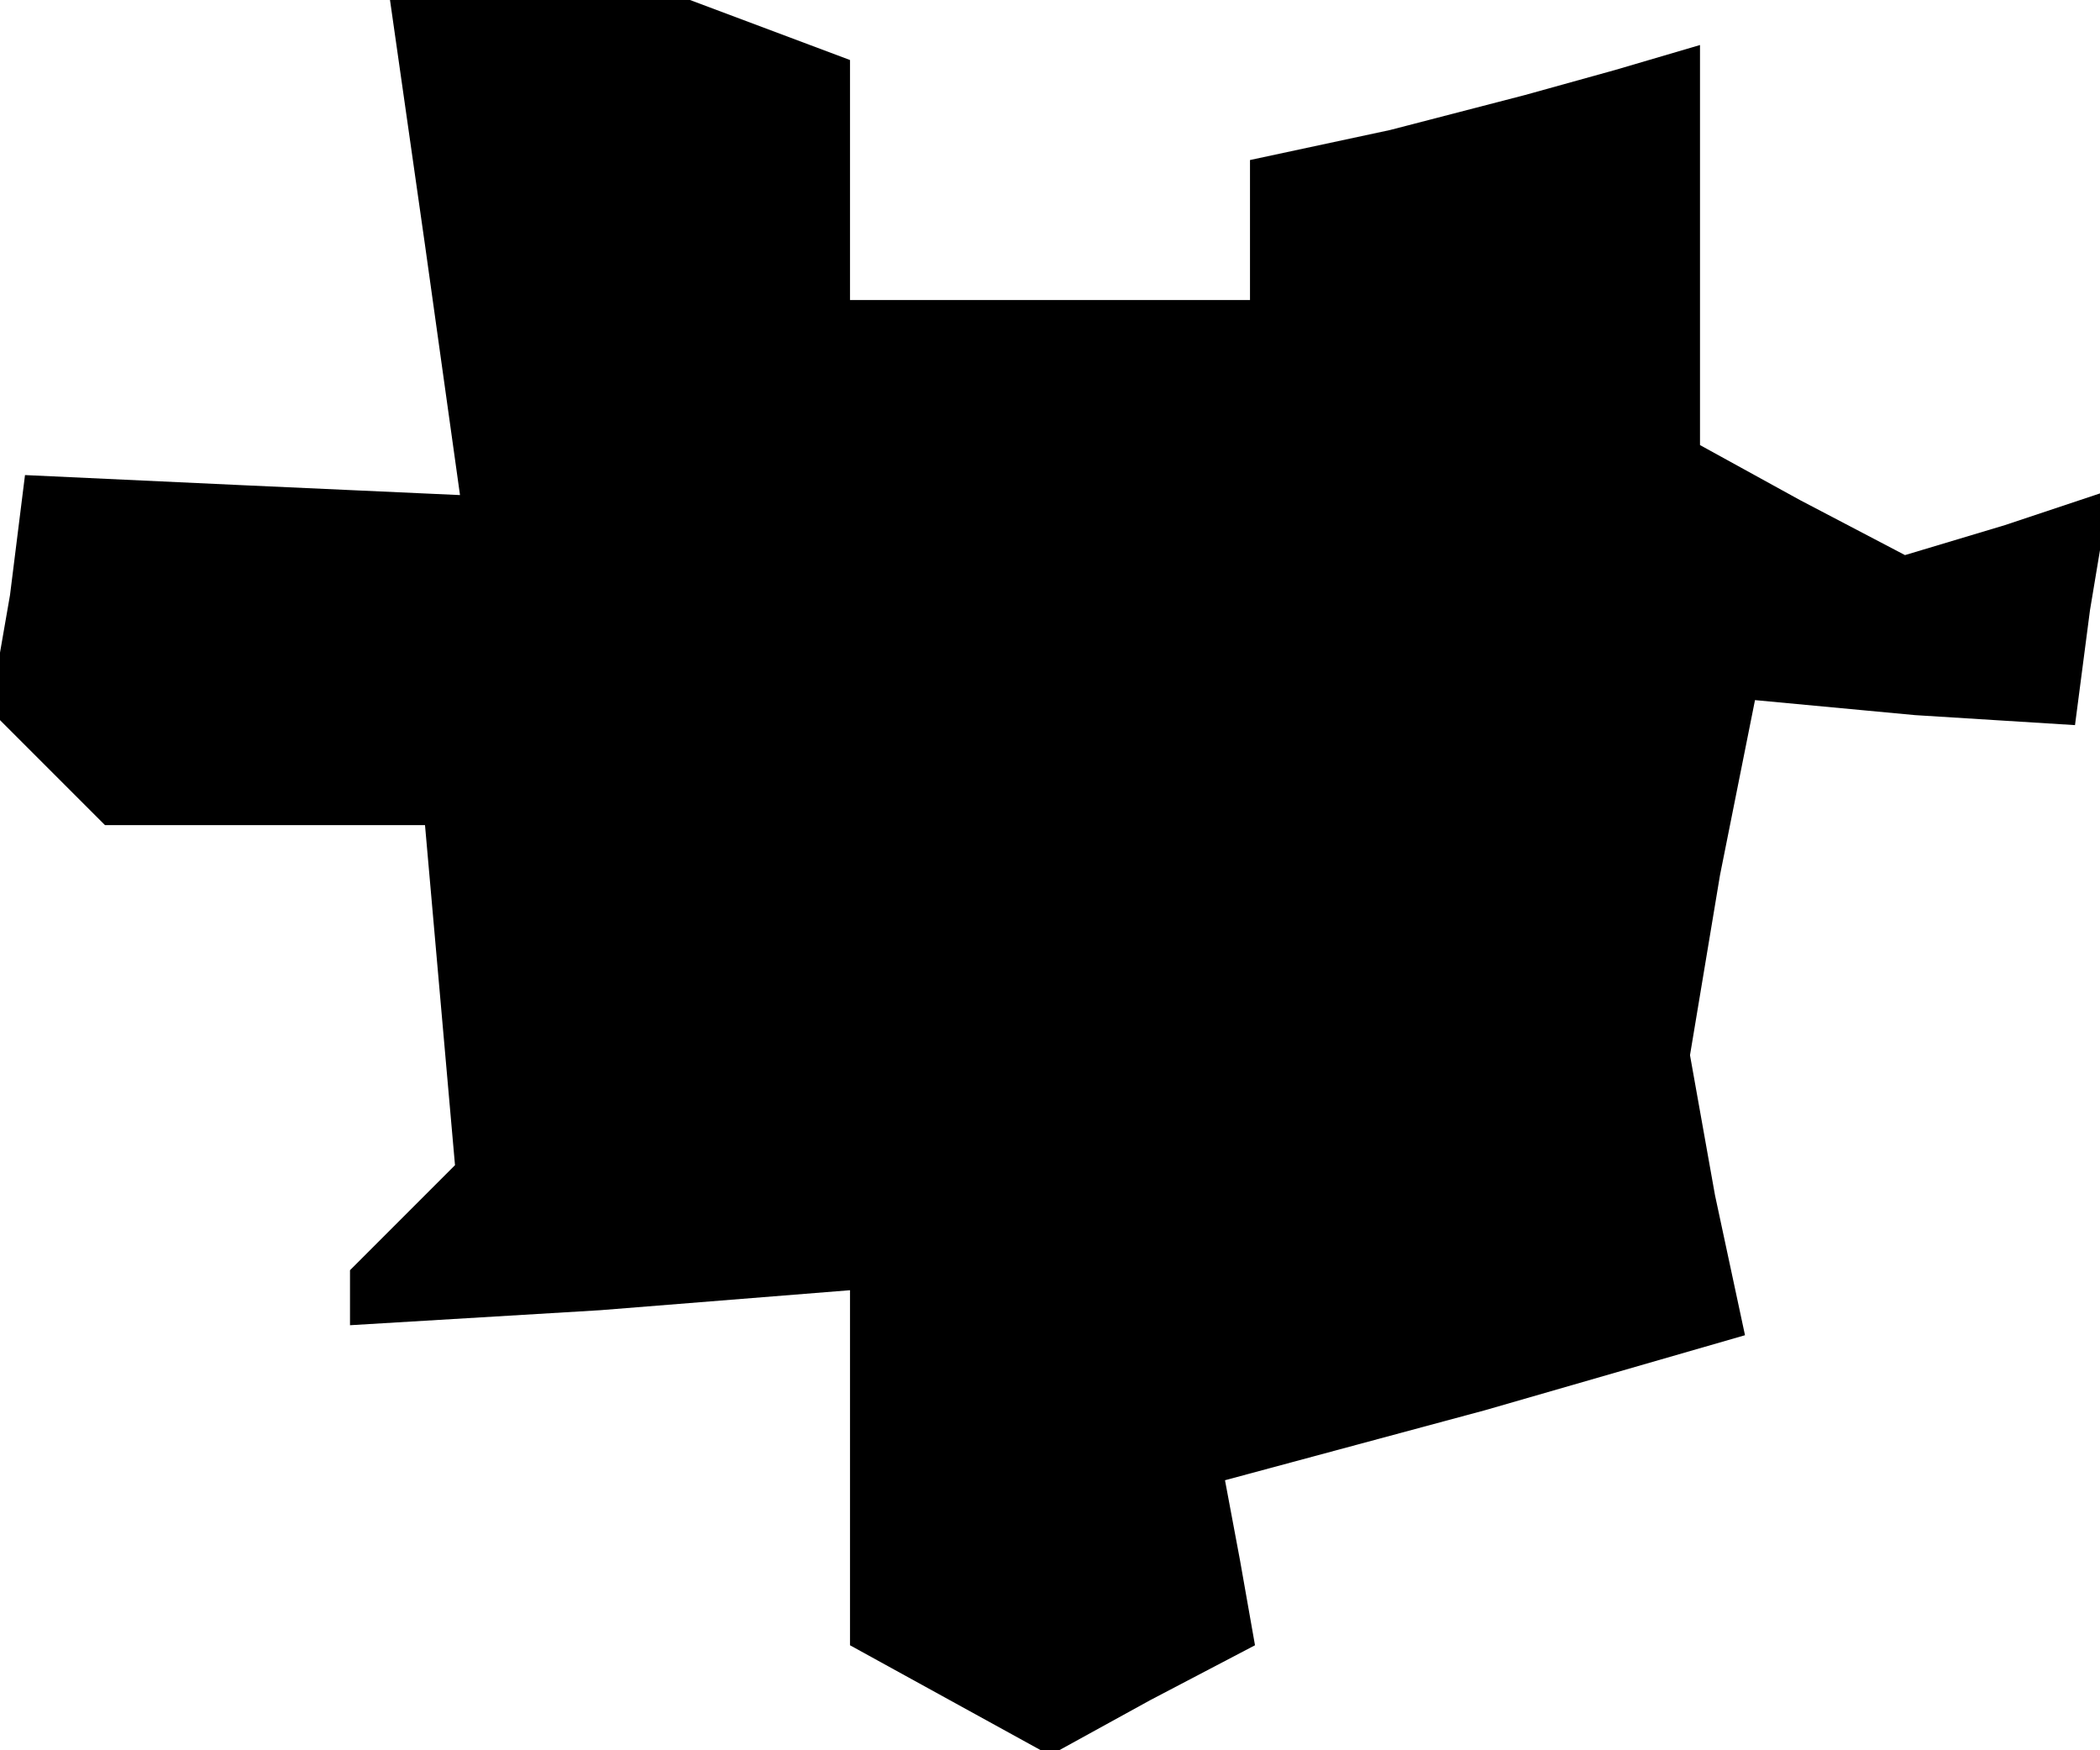 <?xml version="1.0" standalone="no"?>
<!DOCTYPE svg PUBLIC "-//W3C//DTD SVG 20010904//EN"
 "http://www.w3.org/TR/2001/REC-SVG-20010904/DTD/svg10.dtd">
<svg version="1.0" xmlns="http://www.w3.org/2000/svg"
 width="42pt" height="35pt" viewBox="0 0 42 35"
 preserveAspectRatio="xMidYMid meet">
<g transform="translate(0,35) scale(0.1,-0.1)"
fill="#000000" stroke="none">
<path d="M85 301 l7 -50 -44 2 -43 2 -3 -24 -4 -23 12 -12 11 -11 32 0 32 0 3
-34 3 -34 -10 -10 -11 -11 0 -6 0 -5 50 3 50 4 0 -36 0 -35 20 -11 20 -11 20
11 21 11 -3 17 -3 16 52 14 52 15 -6 28 -5 28 6 36 7 35 32 -3 32 -2 3 23 4
24 -21 -7 -20 -6 -21 11 -20 11 0 40 0 40 -17 -5 -18 -5 -27 -7 -28 -6 0 -14
0 -14 -40 0 -40 0 0 24 0 24 -16 6 -16 6 -30 0 -30 0 7 -49z"/>
</g>
</svg>

